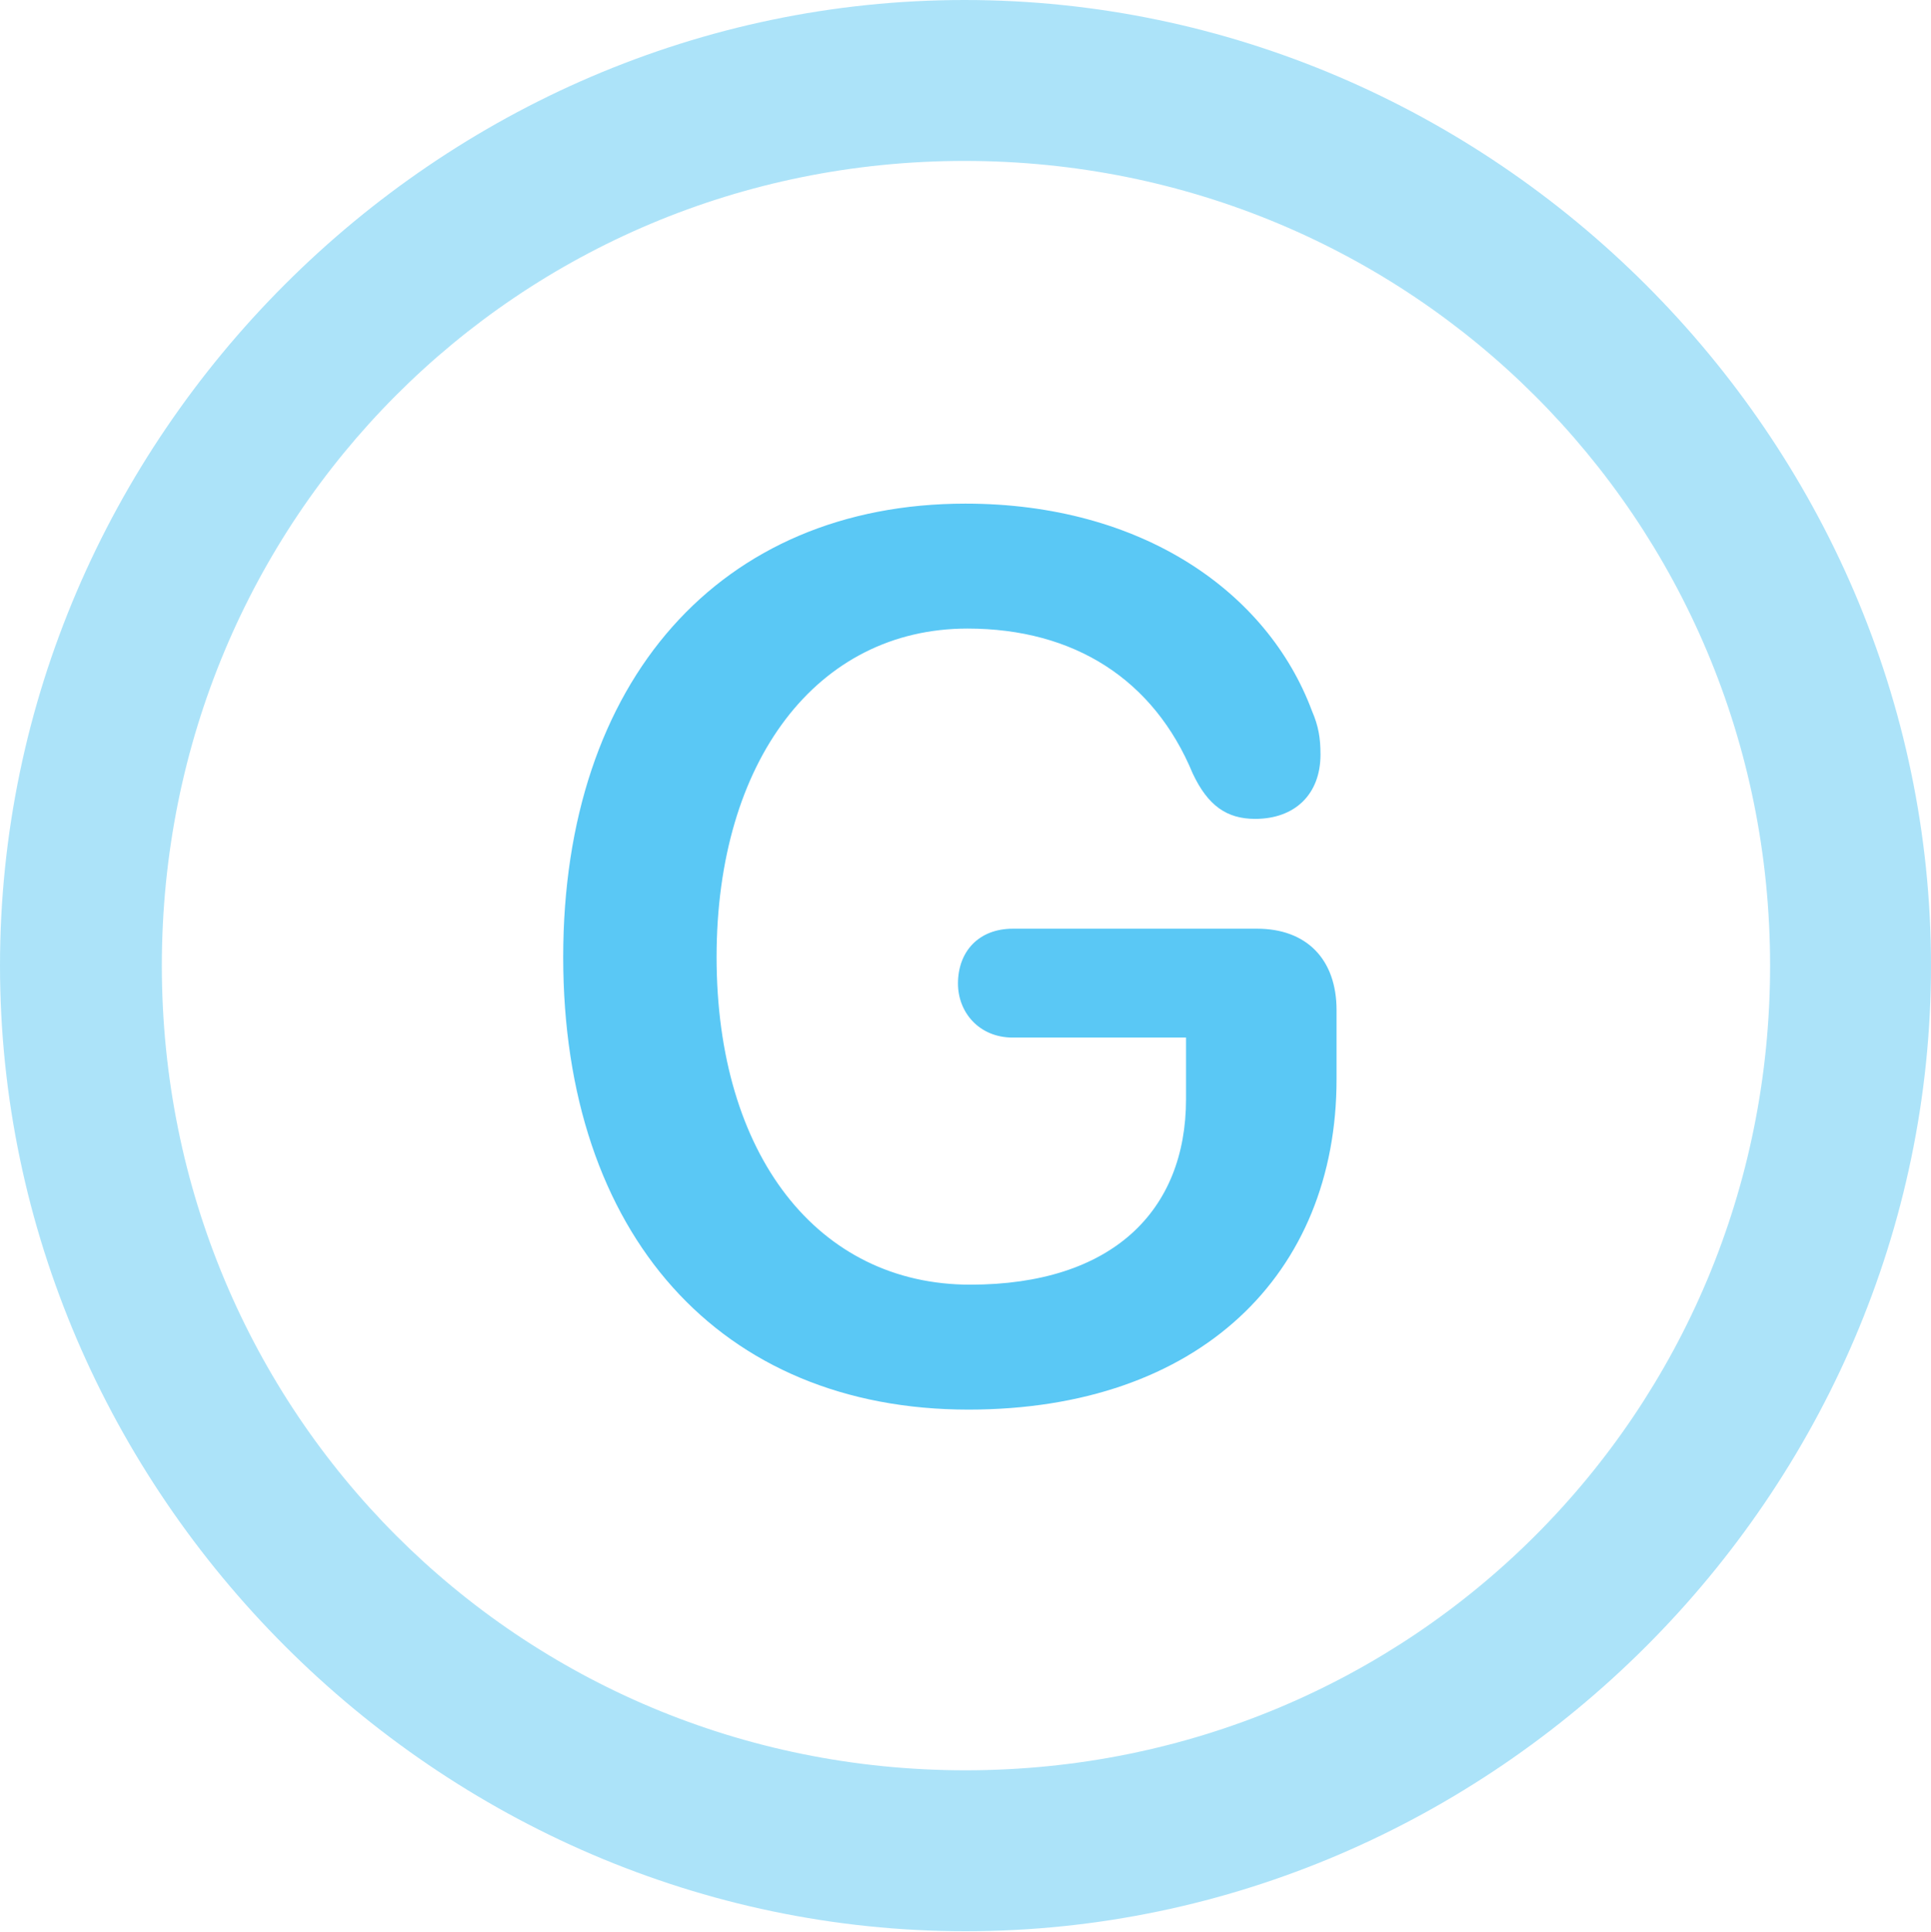 <?xml version="1.0" encoding="UTF-8"?>
<!--Generator: Apple Native CoreSVG 175.5-->
<!DOCTYPE svg
PUBLIC "-//W3C//DTD SVG 1.1//EN"
       "http://www.w3.org/Graphics/SVG/1.1/DTD/svg11.dtd">
<svg version="1.1" xmlns="http://www.w3.org/2000/svg" xmlns:xlink="http://www.w3.org/1999/xlink" width="24.902" height="24.915">
 <g>
  <rect height="24.915" opacity="0" width="24.902" x="0" y="0"/>
  <path d="M12.451 24.902C19.263 24.902 24.902 19.25 24.902 12.451C24.902 5.64 19.25 0 12.439 0C5.64 0 0 5.64 0 12.451C0 19.25 5.652 24.902 12.451 24.902ZM12.451 22.827C6.689 22.827 2.087 18.213 2.087 12.451C2.087 6.689 6.677 2.075 12.439 2.075C18.201 2.075 22.827 6.689 22.827 12.451C22.827 18.213 18.213 22.827 12.451 22.827Z" fill="#5ac8f5" fill-opacity="0.5"/>
  <path d="M12.488 18.176C15.466 18.176 17.236 16.431 17.236 13.916L17.236 13.025C17.236 12.366 16.846 11.975 16.211 11.975L13.062 11.975C12.622 11.975 12.354 12.268 12.354 12.683C12.354 13.049 12.622 13.379 13.062 13.379L15.295 13.379L15.295 14.172C15.295 15.613 14.343 16.565 12.512 16.565C10.547 16.565 9.241 14.893 9.241 12.341C9.241 9.814 10.535 8.105 12.476 8.105C13.855 8.105 14.88 8.765 15.381 9.973C15.576 10.388 15.82 10.559 16.186 10.559C16.699 10.559 17.029 10.242 17.029 9.729C17.029 9.521 17.004 9.363 16.919 9.167C16.345 7.629 14.722 6.494 12.451 6.494C9.29 6.494 7.263 8.777 7.263 12.341C7.263 15.918 9.29 18.176 12.488 18.176Z" fill="#5ac8f5"/>
 </g>
</svg>
